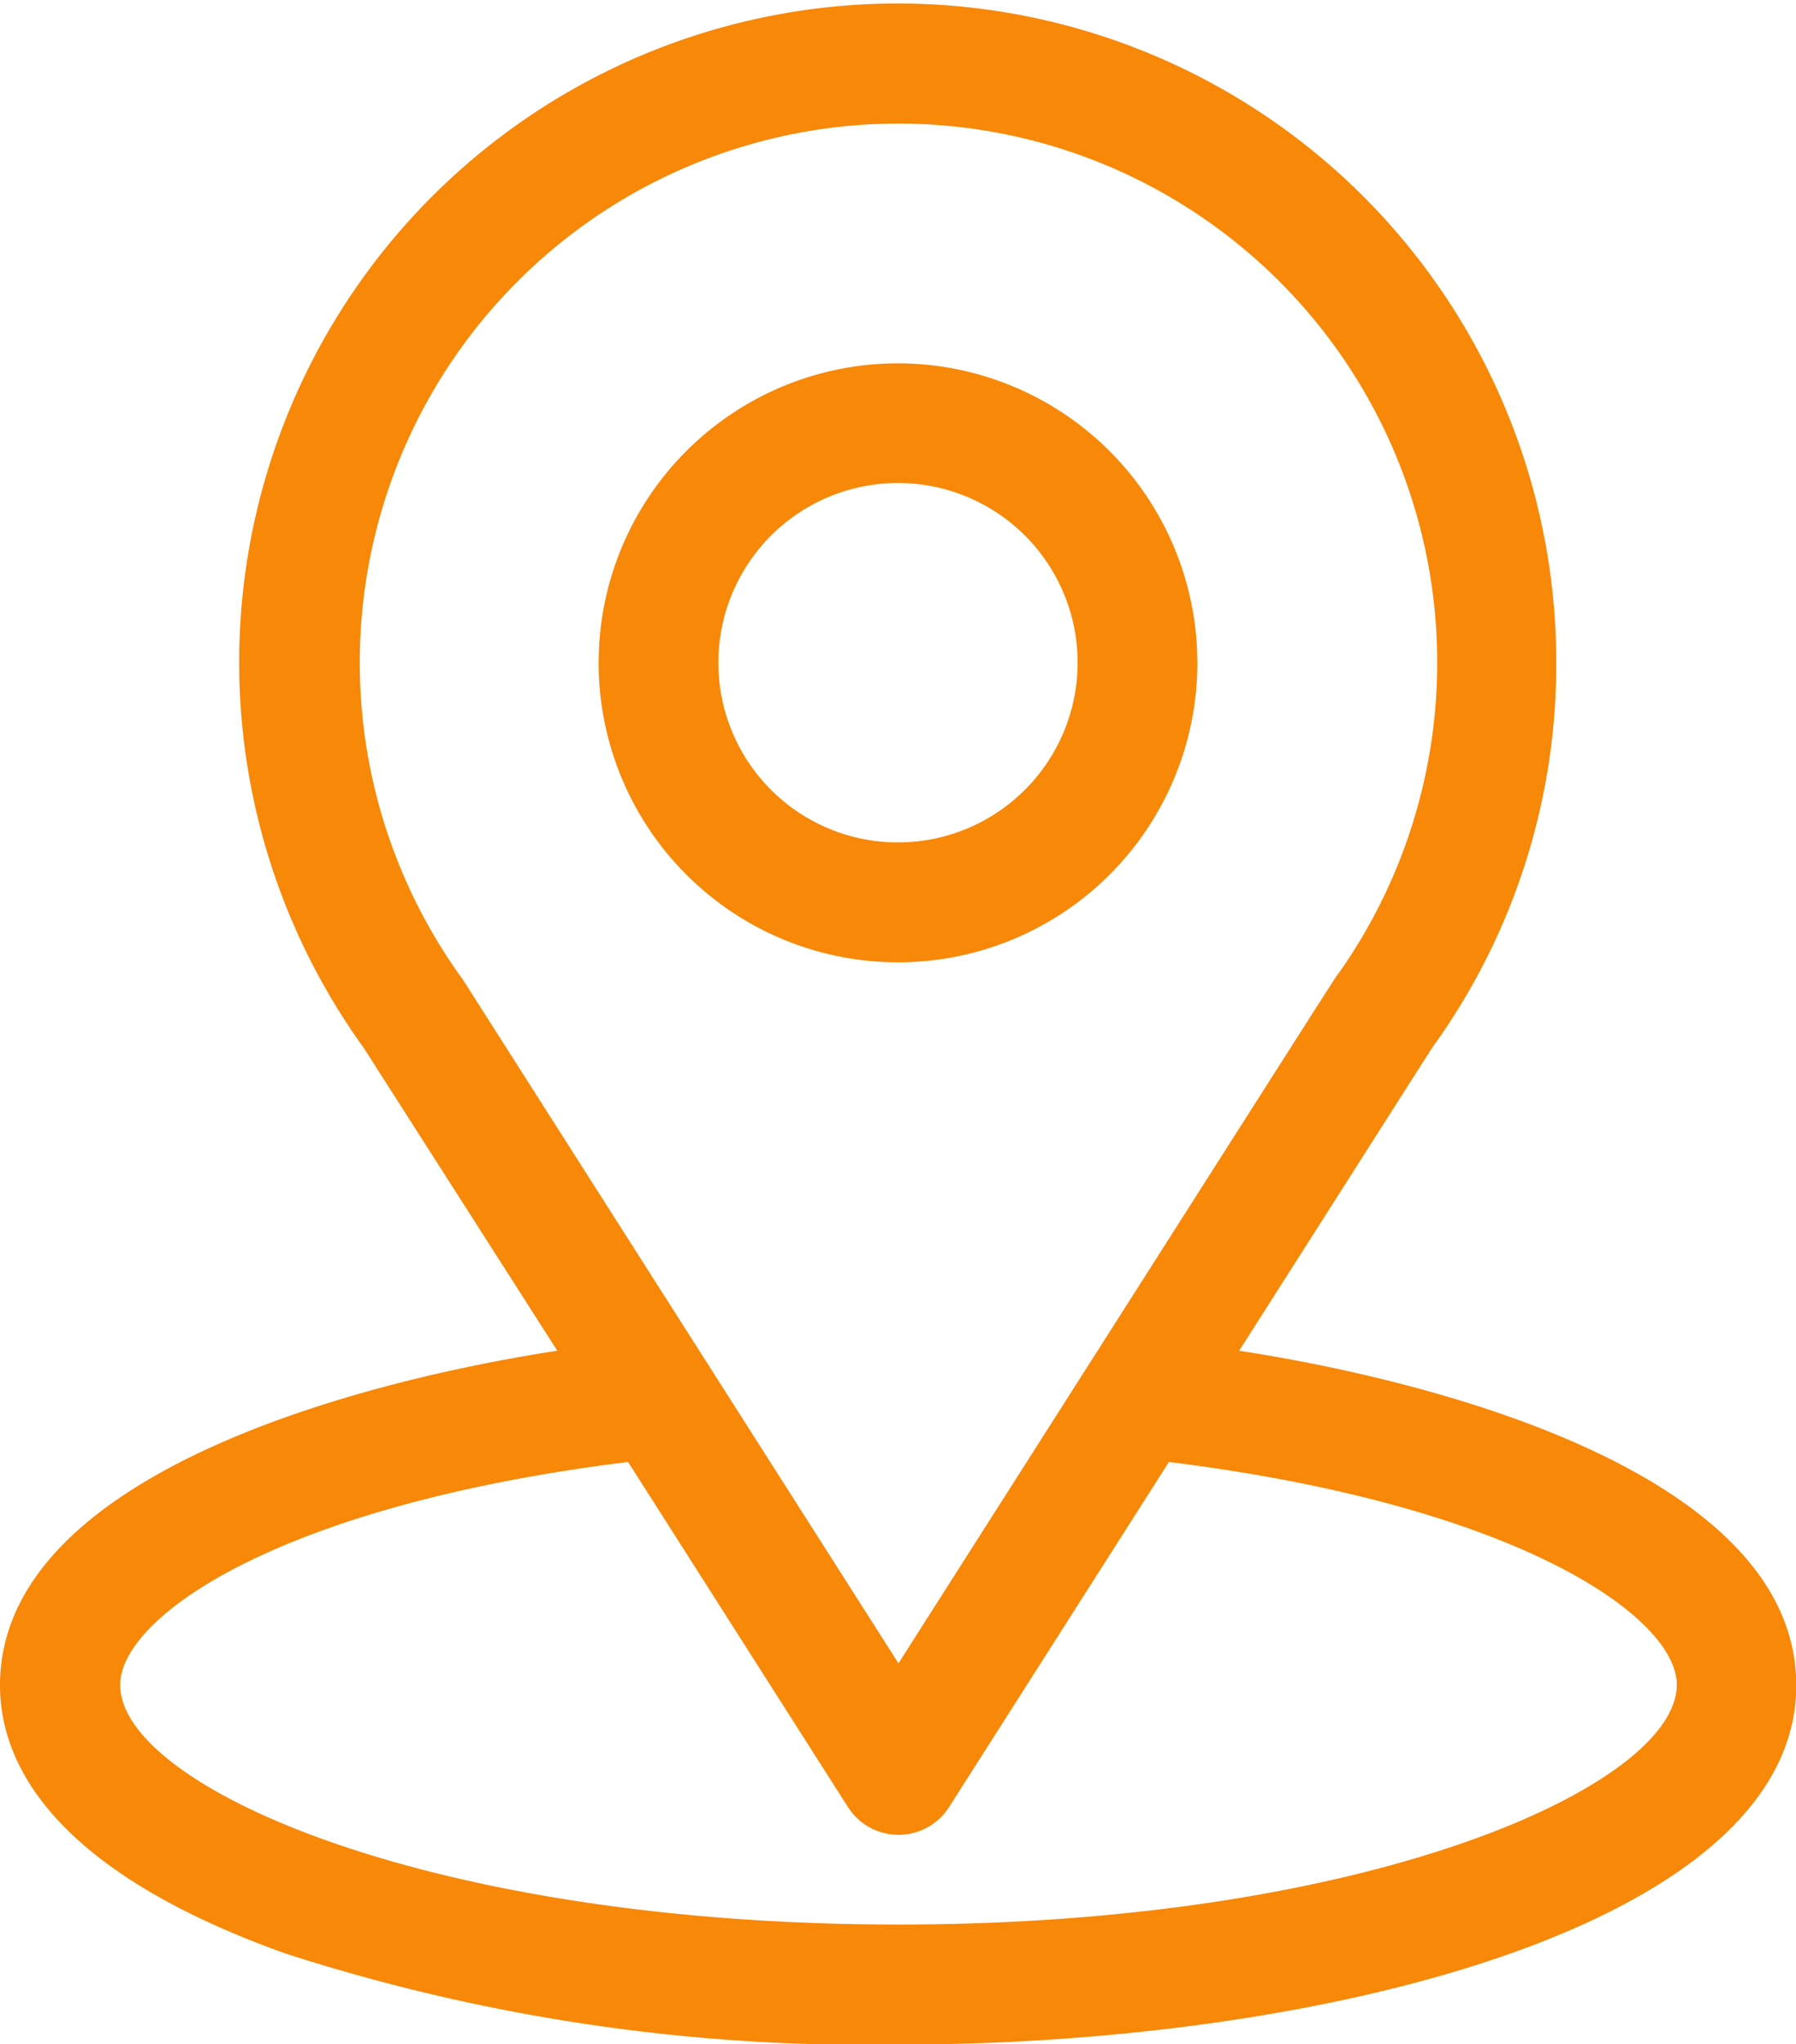 <svg xmlns="http://www.w3.org/2000/svg" width="19.336" height="22" viewBox="0 0 19.336 22">
  <g id="location" transform="translate(-31)">
    <g id="Group_371" data-name="Group 371" transform="translate(31)">
      <g id="Group_370" data-name="Group 370">
        <path id="Path_4825" data-name="Path 4825" d="M44.341,14.536c2.341-3.674,2.047-3.215,2.114-3.311a7.037,7.037,0,0,0,1.3-4.092,7.09,7.09,0,1,0-12.839,4.144L37,14.536c-2.22.341-6,1.358-6,3.6,0,.816.533,1.979,3.071,2.886a20.343,20.343,0,0,0,6.6.981c4.642,0,9.668-1.309,9.668-3.867C50.336,15.893,46.566,14.878,44.341,14.536ZM36,10.568l-.022-.033a5.8,5.8,0,1,1,9.437-.065c-.062.082.262-.421-4.742,7.43Zm4.673,10.143c-5.07,0-8.379-1.49-8.379-2.578,0-.731,1.7-1.933,5.468-2.4l2.368,3.715a.645.645,0,0,0,1.087,0l2.368-3.715c3.768.469,5.468,1.671,5.468,2.4C49.047,19.211,45.768,20.711,40.668,20.711Z" transform="translate(-31)" fill="#f88808"/>
      </g>
    </g>
    <g id="Group_373" data-name="Group 373" transform="translate(37.445 3.91)">
      <g id="Group_372" data-name="Group 372">
        <path id="Path_4826" data-name="Path 4826" d="M184.223,91a3.223,3.223,0,1,0,3.223,3.223A3.226,3.226,0,0,0,184.223,91Zm0,5.156a1.934,1.934,0,1,1,1.934-1.934A1.936,1.936,0,0,1,184.223,96.156Z" transform="translate(-181 -91)" fill="#f88808"/>
      </g>
    </g>
  </g>
</svg>
